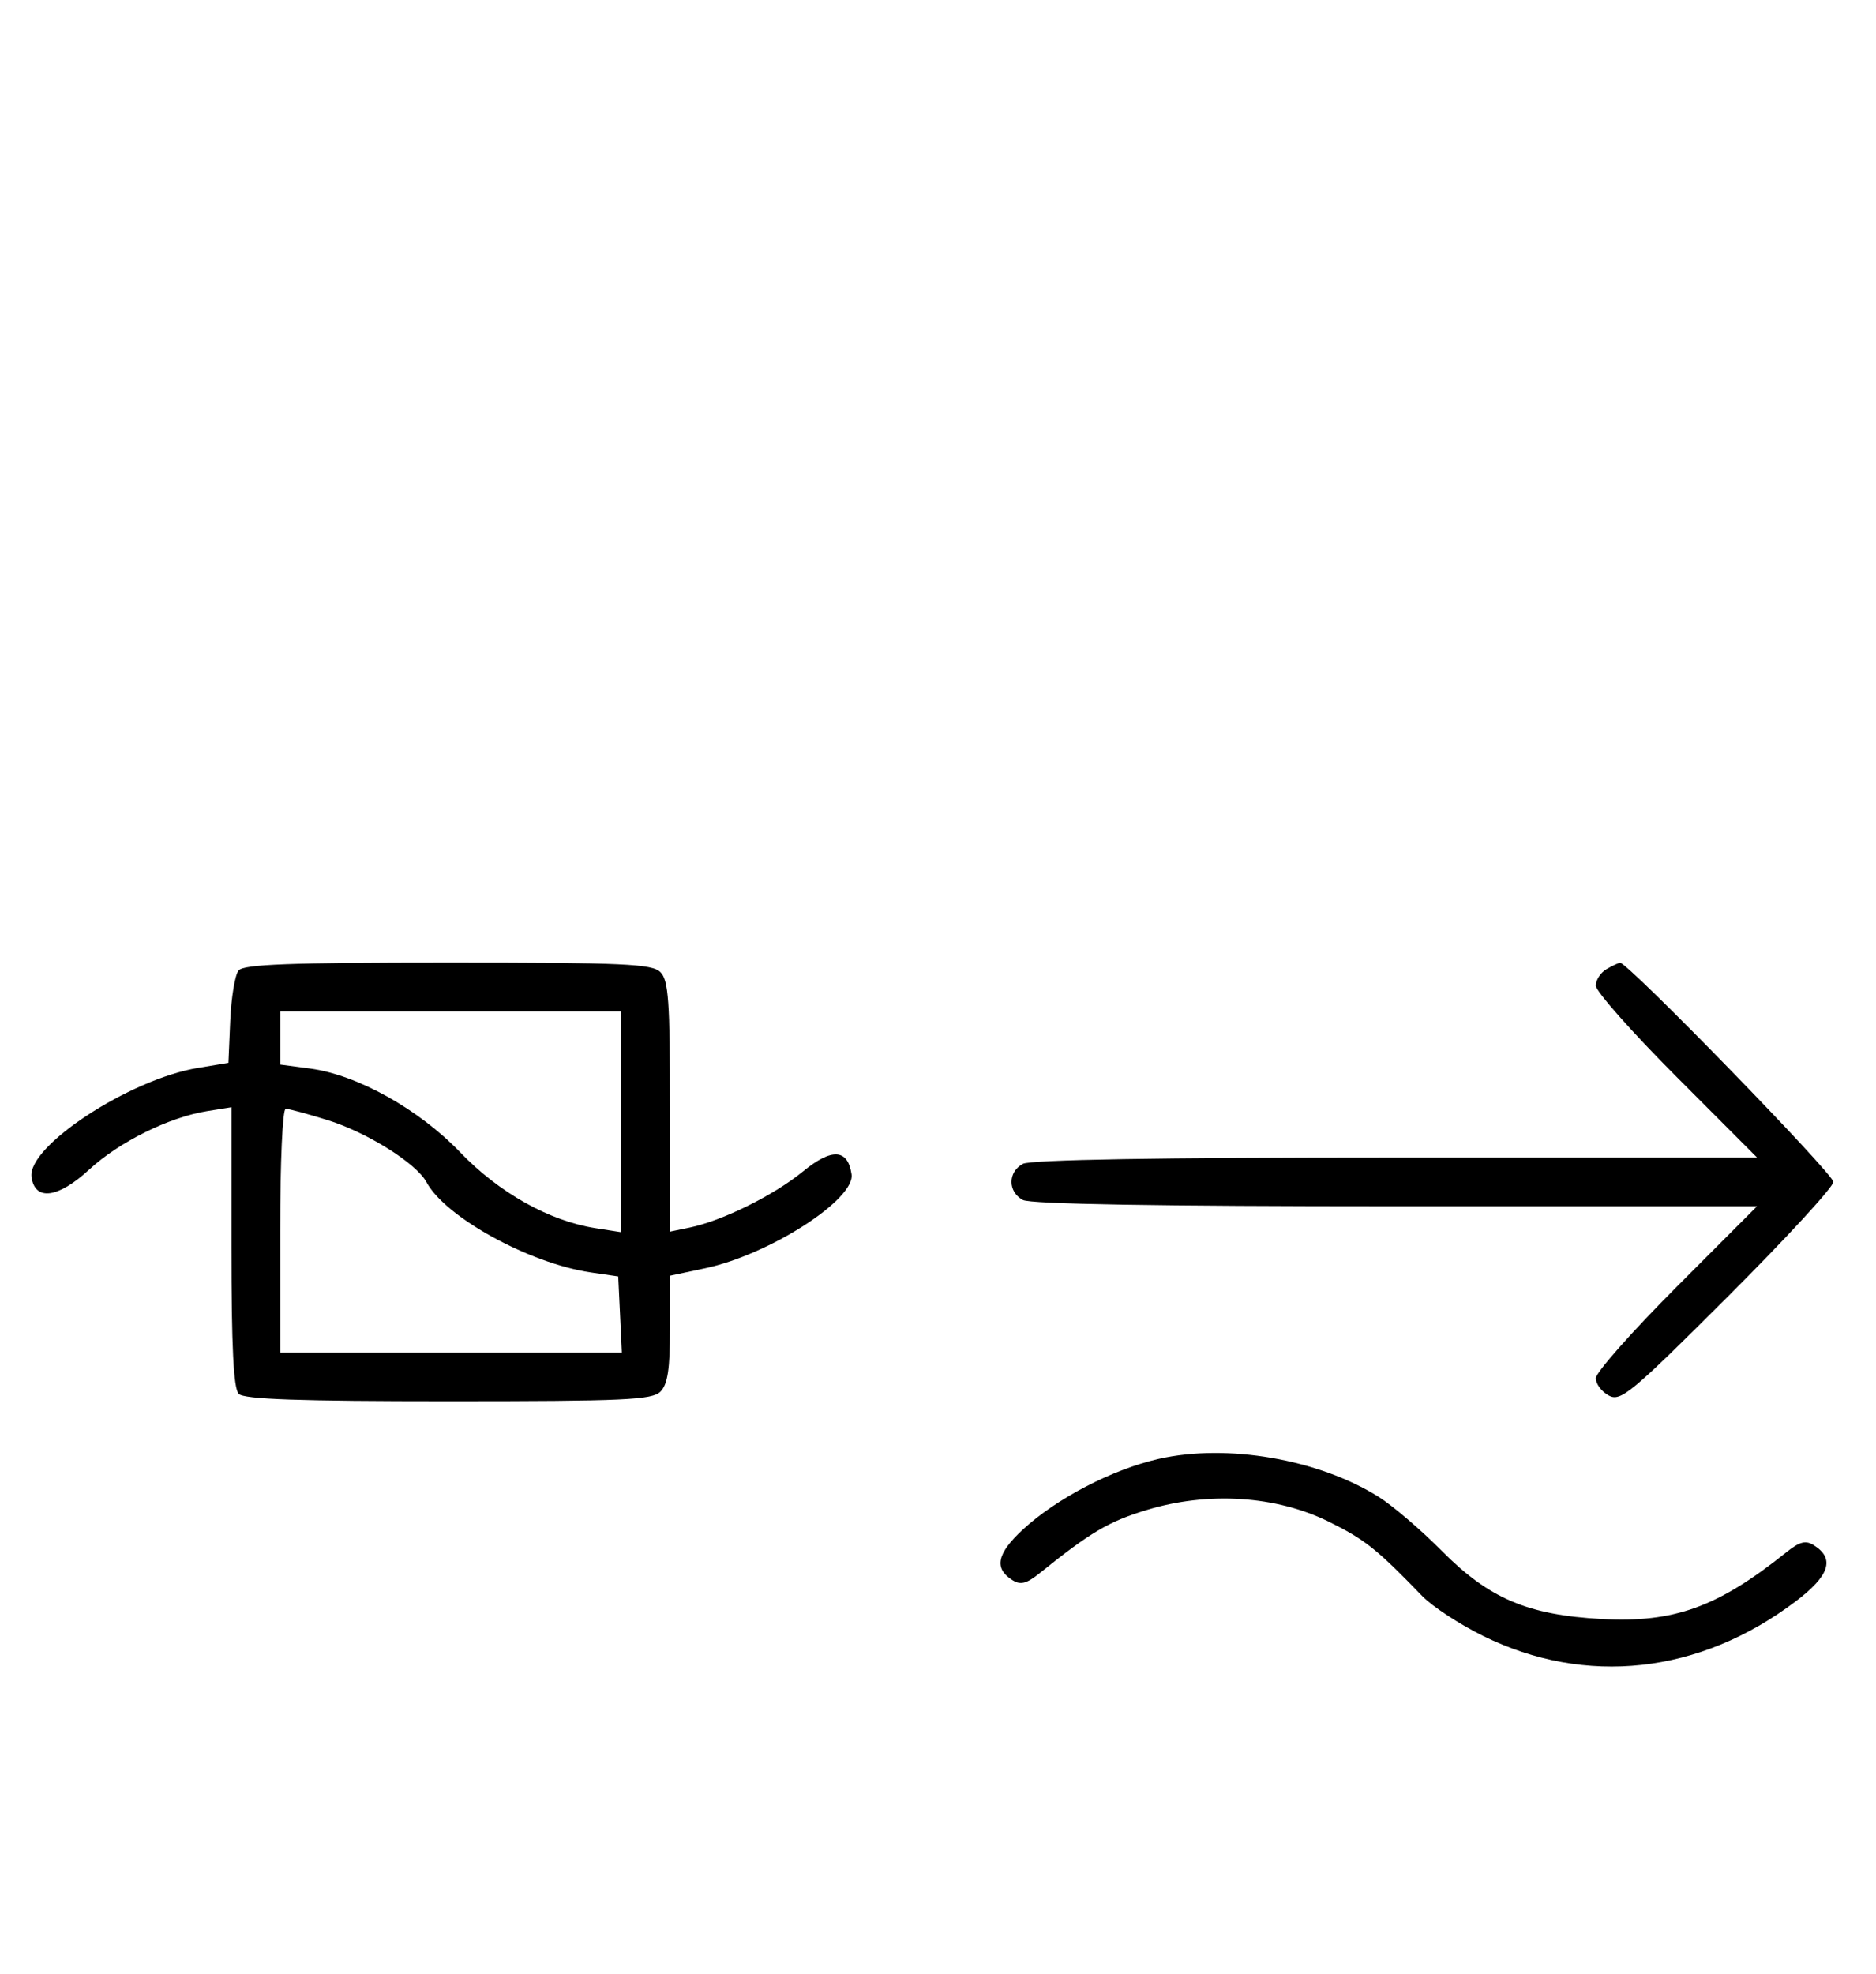 <svg xmlns="http://www.w3.org/2000/svg" width="308" height="324" viewBox="0 0 308 324" version="1.1">
	<path d="M 39.173 159.292 C 38.583 160.002, 37.966 163.706, 37.800 167.522 L 37.500 174.460 32.500 175.289 C 21.247 177.153, 4.459 188.159, 5.174 193.204 C 5.738 197.176, 9.528 196.689, 14.627 191.990 C 19.564 187.439, 27.742 183.385, 34.003 182.384 L 38 181.744 38 204.672 C 38 221.172, 38.336 227.936, 39.200 228.800 C 40.085 229.685, 49.117 230, 73.629 230 C 102.503 230, 107.063 229.794, 108.429 228.429 C 109.617 227.240, 110 224.730, 110 218.129 L 110 209.400 115.750 208.181 C 126.320 205.939, 140.425 196.884, 139.805 192.740 C 139.178 188.551, 136.558 188.409, 131.803 192.305 C 127.062 196.190, 118.579 200.389, 113.250 201.488 L 110 202.159 110 181.651 C 110 164.341, 109.755 160.898, 108.429 159.571 C 107.063 158.206, 102.496 158, 73.551 158 C 47.553 158, 40.010 158.283, 39.173 159.292 M 263.750 159.080 C 262.788 159.641, 262 160.858, 262 161.786 C 262 162.714, 267.956 169.442, 275.236 176.737 L 288.472 190 229.170 190 C 190.204 190, 169.205 190.355, 167.934 191.035 C 165.446 192.367, 165.446 195.633, 167.934 196.965 C 169.205 197.645, 190.204 198, 229.170 198 L 288.472 198 275.236 211.263 C 267.956 218.558, 262 225.292, 262 226.228 C 262 227.164, 262.960 228.443, 264.133 229.071 C 266.084 230.115, 267.752 228.729, 283.633 212.867 C 293.185 203.327, 301 194.837, 301 194 C 301 192.655, 267.224 157.954, 265.990 158.030 C 265.720 158.047, 264.712 158.519, 263.750 159.080 M 46 170.371 L 46 174.742 50.911 175.394 C 58.648 176.420, 68.745 182.052, 75.546 189.135 C 81.924 195.778, 90.165 200.400, 97.750 201.589 L 102 202.256 102 184.128 L 102 166 74 166 L 46 166 46 170.371 M 46 202 L 46 222 74.048 222 L 102.095 222 101.798 215.759 L 101.500 209.518 97 208.859 C 86.935 207.386, 73.097 199.787, 70.024 194.046 C 68.369 190.952, 60.270 185.874, 53.760 183.848 C 50.494 182.832, 47.412 182, 46.911 182 C 46.393 182, 46 190.637, 46 202 M 190.263 239.461 C 182.652 241.179, 173.479 245.942, 167.949 251.047 C 163.664 255.003, 163.155 257.439, 166.214 259.365 C 167.555 260.209, 168.535 259.956, 170.714 258.204 C 179.084 251.474, 182.001 249.754, 188.269 247.850 C 198.354 244.786, 209.530 245.504, 218.155 249.770 C 224.112 252.716, 225.998 254.217, 233.500 261.977 C 235.150 263.684, 239.650 266.631, 243.500 268.527 C 260.371 276.833, 279.014 274.780, 294.778 262.878 C 300.393 258.639, 301.305 255.835, 297.786 253.630 C 296.449 252.792, 295.460 253.046, 293.286 254.788 C 282.054 263.789, 274.870 266.389, 263 265.750 C 250.834 265.094, 244.456 262.379, 236.708 254.559 C 233.294 251.113, 228.623 247.119, 226.329 245.684 C 216.467 239.515, 201.481 236.929, 190.263 239.461 " stroke="none" fill="black" fill-rule="evenodd"/>
</svg>